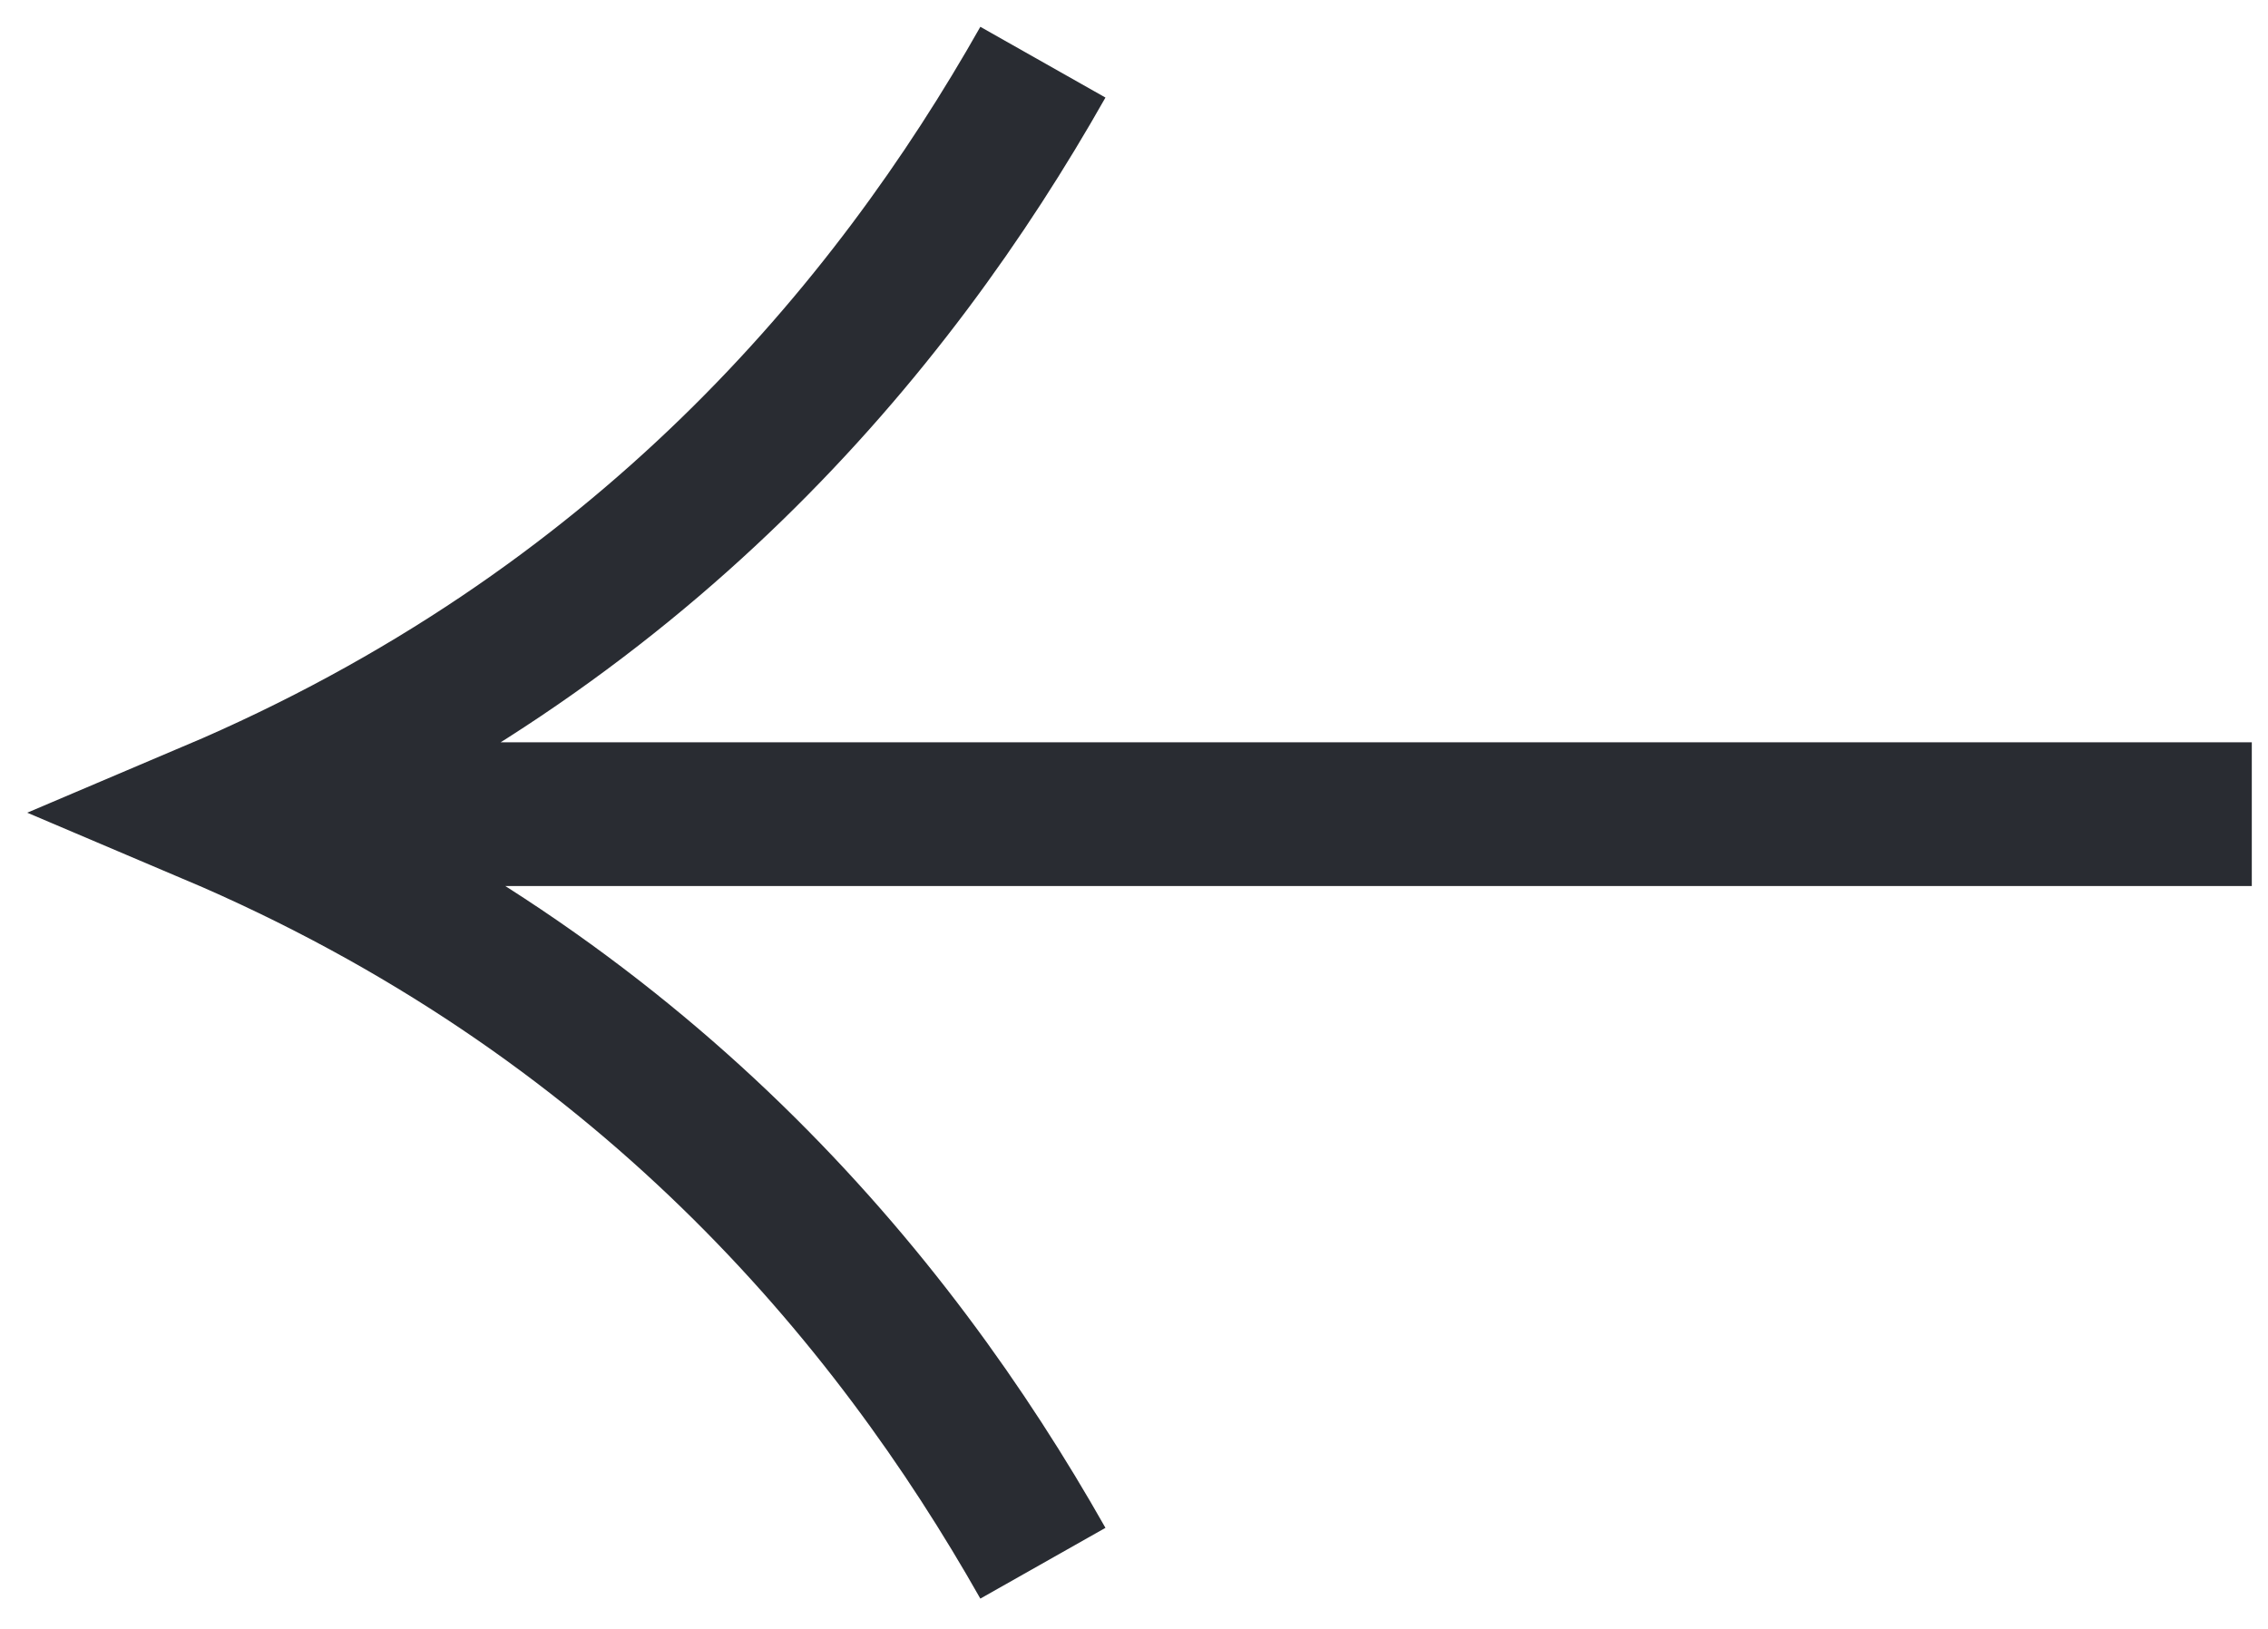 <svg width="71" height="51" viewBox="0 0 71 51" fill="none" xmlns="http://www.w3.org/2000/svg">
<path d="M70.493 25.493L6.613 25.493M32.648 48.947C27.904 40.56 20.07 31.157 6.613 25.447C20.07 19.737 27.904 10.334 32.648 1.947" stroke="#292C32" stroke-width="4.5"/>
</svg>
